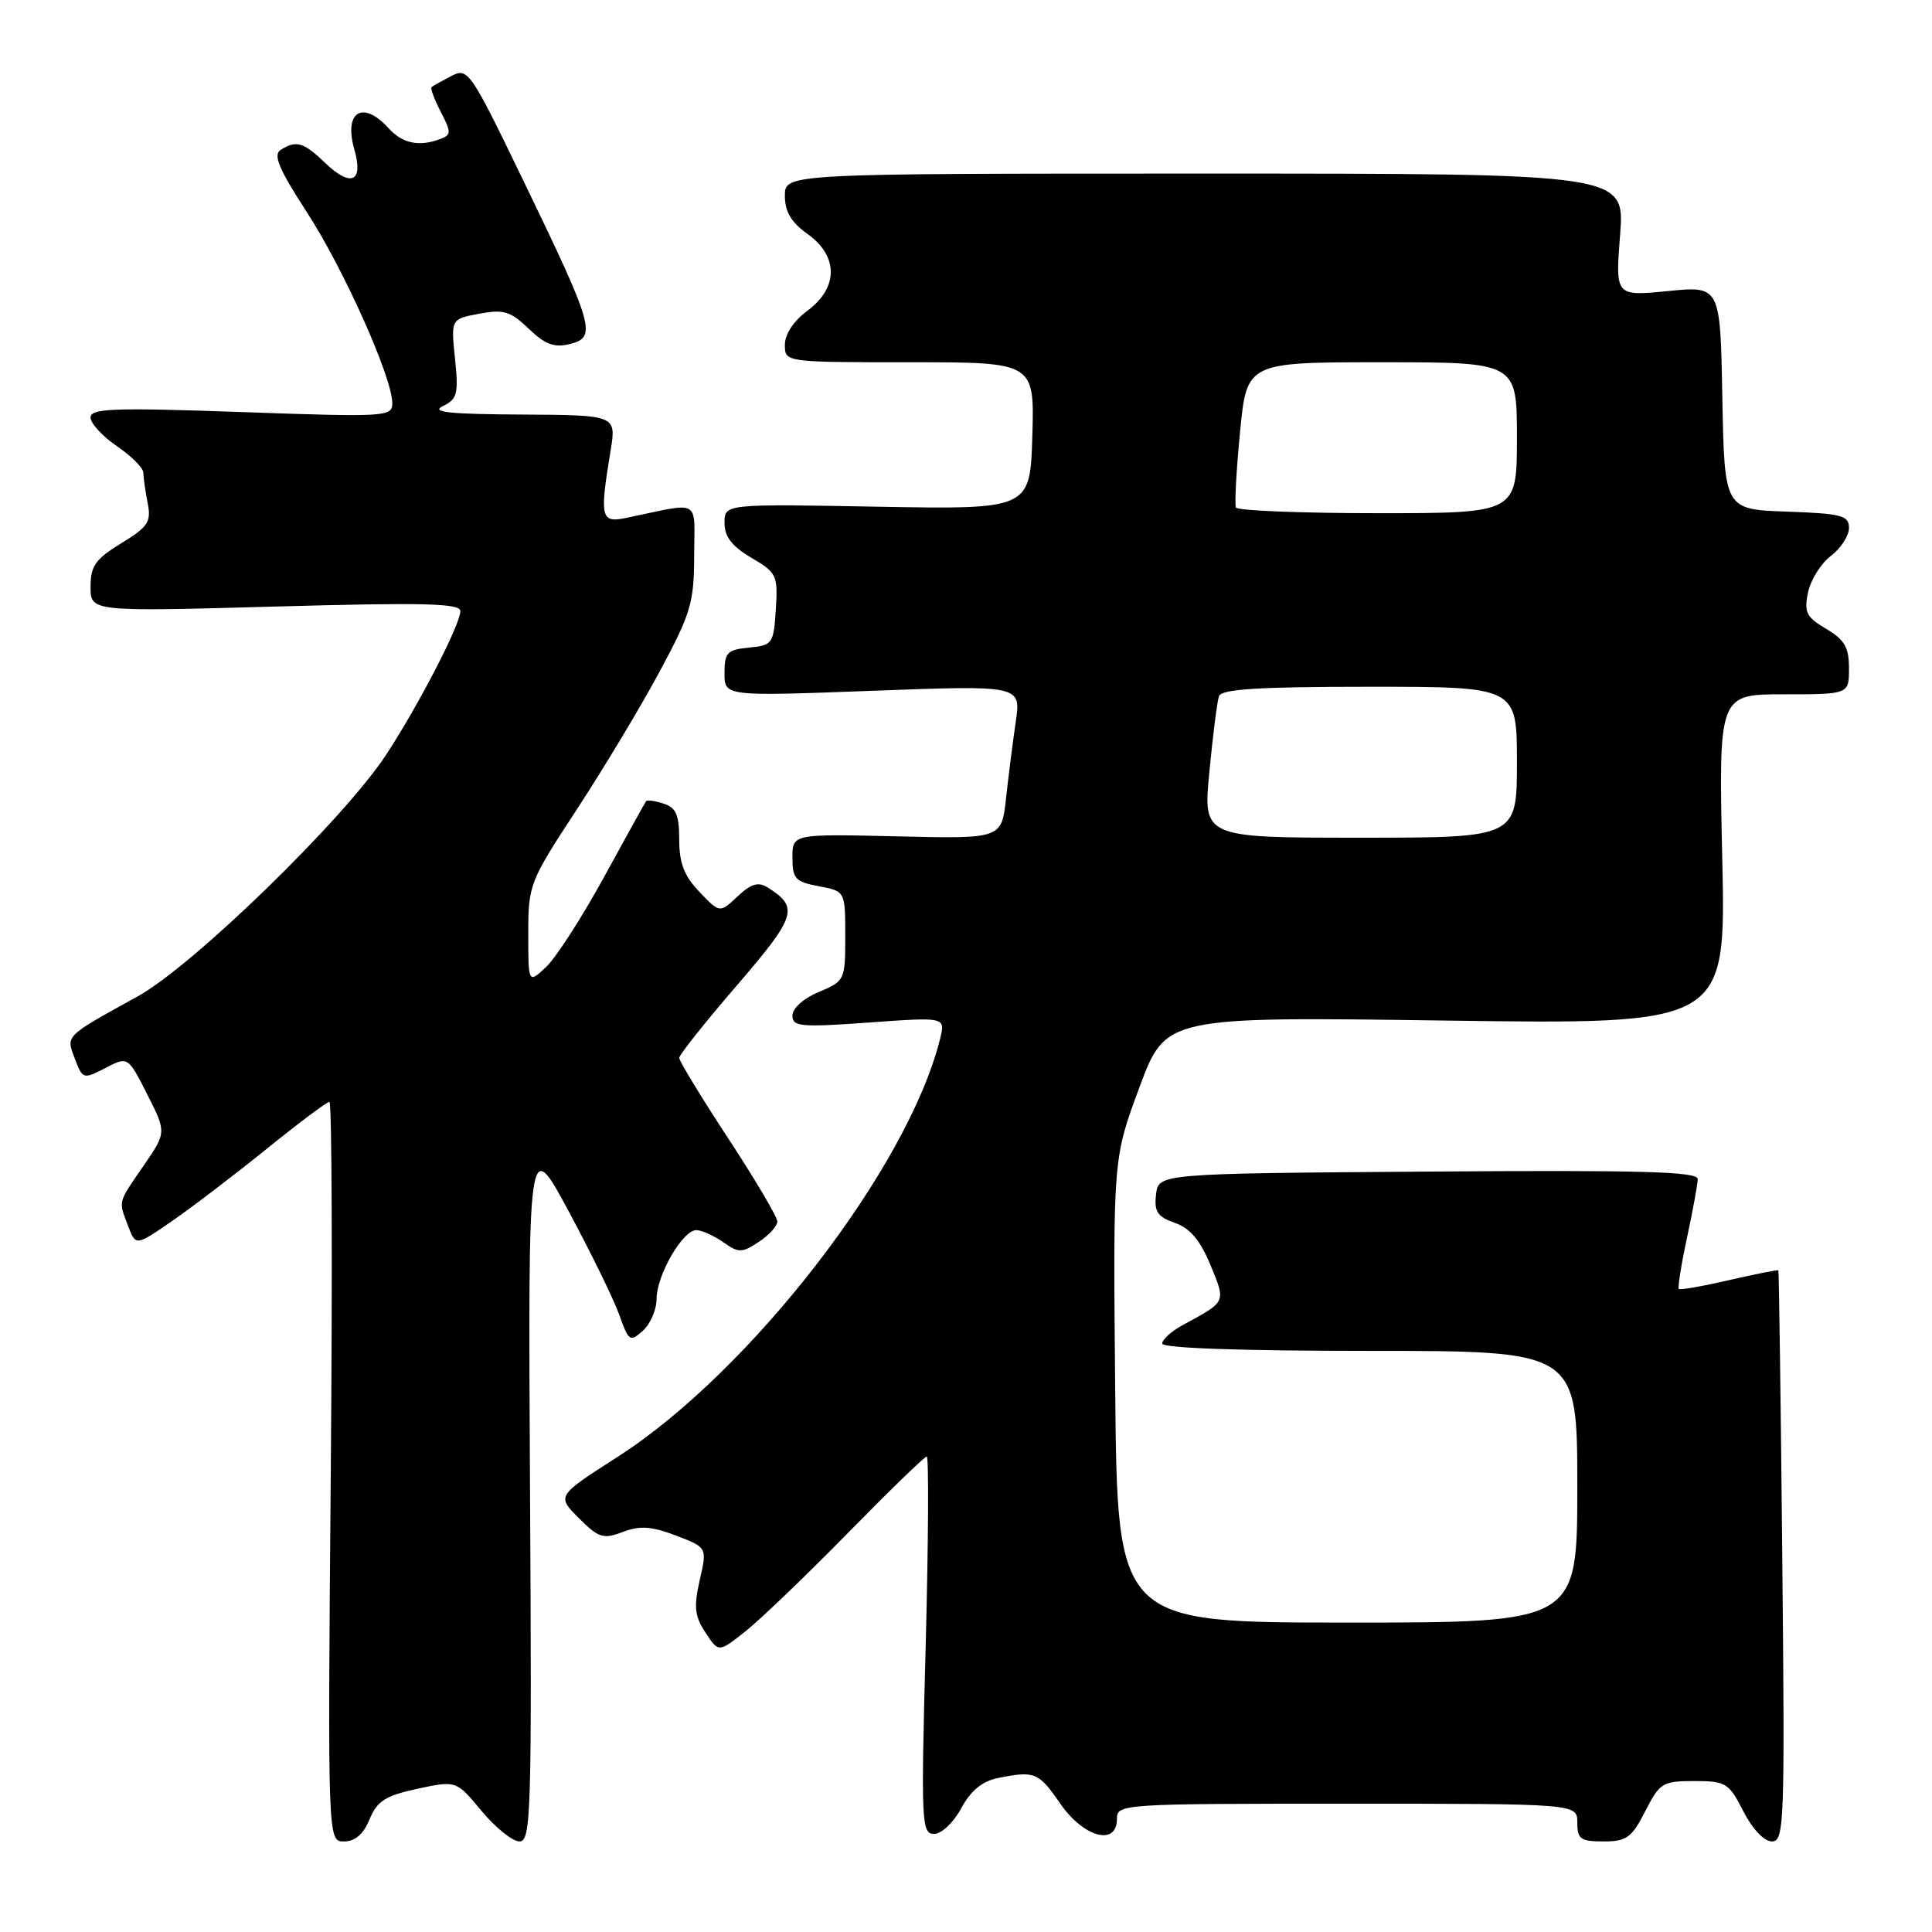 <?xml version="1.0" encoding="UTF-8" standalone="no"?>
<!DOCTYPE svg PUBLIC "-//W3C//DTD SVG 1.1//EN" "http://www.w3.org/Graphics/SVG/1.1/DTD/svg11.dtd" >
<svg xmlns="http://www.w3.org/2000/svg" xmlns:xlink="http://www.w3.org/1999/xlink" version="1.1" viewBox="0 0 256 256">
 <g >
 <path fill="currentColor"
d=" M 48.97 241.06 C 49.98 238.63 51.07 237.94 55.32 237.02 C 60.46 235.92 60.46 235.92 63.81 239.96 C 65.66 242.18 67.92 244.00 68.83 244.00 C 70.37 244.00 70.48 240.33 70.23 197.25 C 69.97 150.50 69.97 150.50 75.35 160.50 C 78.31 166.00 81.33 172.18 82.06 174.23 C 83.31 177.74 83.49 177.86 85.19 176.32 C 86.19 175.43 87.00 173.52 87.00 172.10 C 87.01 168.97 90.46 163.00 92.26 163.00 C 92.97 163.00 94.57 163.71 95.82 164.59 C 97.89 166.04 98.30 166.04 100.54 164.56 C 101.89 163.68 103.00 162.46 103.00 161.86 C 103.00 161.26 100.08 156.31 96.50 150.85 C 92.92 145.40 90.00 140.59 90.00 140.18 C 90.00 139.77 93.44 135.44 97.65 130.56 C 105.53 121.41 105.90 120.23 101.73 117.60 C 100.48 116.81 99.53 117.09 97.73 118.78 C 95.37 121.00 95.37 121.00 92.69 118.19 C 90.66 116.08 90.00 114.38 90.00 111.26 C 90.00 107.96 89.58 107.00 87.92 106.48 C 86.78 106.11 85.74 105.97 85.61 106.16 C 85.47 106.35 82.97 110.86 80.05 116.19 C 77.13 121.53 73.68 126.89 72.37 128.12 C 70.00 130.35 70.00 130.35 70.00 123.71 C 70.00 117.23 70.15 116.84 76.46 107.21 C 80.01 101.78 84.96 93.56 87.44 88.92 C 91.54 81.29 91.97 79.85 91.98 73.63 C 92.00 65.94 93.06 66.53 83.00 68.62 C 79.60 69.33 79.44 68.64 80.90 59.75 C 81.68 55.00 81.68 55.00 69.09 54.93 C 59.57 54.88 57.03 54.61 58.67 53.82 C 60.60 52.88 60.77 52.20 60.29 47.52 C 59.75 42.27 59.75 42.27 63.50 41.57 C 66.73 40.96 67.64 41.24 70.06 43.56 C 72.25 45.66 73.45 46.10 75.53 45.58 C 79.10 44.69 78.70 43.27 69.47 24.19 C 62.29 9.33 62.01 8.92 59.79 10.08 C 58.53 10.74 57.35 11.39 57.18 11.54 C 57.00 11.69 57.55 13.16 58.40 14.81 C 59.80 17.52 59.80 17.86 58.39 18.40 C 55.57 19.48 53.34 19.03 51.50 17.00 C 48.06 13.20 45.51 14.79 46.96 19.84 C 48.18 24.10 46.52 24.87 43.11 21.61 C 40.20 18.82 39.26 18.55 37.18 19.87 C 36.16 20.51 36.96 22.42 40.65 28.10 C 45.54 35.63 51.95 49.96 51.98 53.40 C 52.00 55.23 51.24 55.28 32.00 54.60 C 15.04 54.00 12.00 54.11 12.00 55.32 C 12.00 56.10 13.57 57.81 15.49 59.12 C 17.41 60.43 18.99 62.01 18.99 62.62 C 19.00 63.24 19.25 65.04 19.56 66.62 C 20.06 69.16 19.65 69.79 16.06 71.99 C 12.64 74.08 12.00 74.99 12.00 77.76 C 12.00 81.05 12.00 81.05 36.50 80.37 C 56.14 79.82 61.00 79.94 61.00 80.97 C 61.00 82.75 55.51 93.37 51.17 100.00 C 45.59 108.52 25.58 127.98 18.22 132.04 C 8.50 137.41 8.73 137.17 9.93 140.31 C 10.95 143.00 11.04 143.03 13.96 141.52 C 16.95 139.97 16.95 139.97 19.51 145.01 C 22.06 150.05 22.06 150.05 19.03 154.46 C 15.57 159.48 15.68 159.04 16.99 162.49 C 17.99 165.10 17.99 165.10 22.72 161.85 C 25.33 160.05 30.97 155.76 35.26 152.29 C 39.54 148.83 43.32 146.00 43.65 146.00 C 43.98 146.00 44.06 168.05 43.83 195.00 C 43.42 244.00 43.42 244.00 45.59 244.00 C 47.05 244.00 48.16 243.04 48.97 241.06 Z  M 218.00 240.00 C 219.92 236.24 220.30 236.00 224.50 236.00 C 228.70 236.00 229.08 236.24 231.00 240.00 C 232.20 242.36 233.76 244.00 234.79 244.00 C 236.43 244.00 236.51 241.65 236.16 206.25 C 235.96 185.49 235.72 168.42 235.64 168.33 C 235.56 168.23 232.62 168.82 229.13 169.62 C 225.63 170.43 222.62 170.96 222.45 170.79 C 222.29 170.62 222.77 167.56 223.54 163.99 C 224.30 160.42 224.95 156.93 224.96 156.24 C 224.99 155.24 217.53 155.03 189.25 155.24 C 153.50 155.50 153.50 155.50 153.18 158.28 C 152.92 160.56 153.37 161.23 155.68 162.04 C 157.69 162.74 159.04 164.34 160.39 167.62 C 162.45 172.61 162.54 172.43 156.75 175.56 C 155.24 176.38 154.00 177.49 154.00 178.03 C 154.00 178.63 164.32 179.00 181.50 179.00 C 209.00 179.00 209.00 179.00 209.00 197.00 C 209.00 215.00 209.00 215.00 178.53 215.00 C 148.06 215.00 148.06 215.00 147.77 184.25 C 147.48 153.50 147.48 153.50 150.97 144.11 C 154.45 134.71 154.45 134.71 191.57 135.23 C 228.69 135.75 228.69 135.75 228.21 113.88 C 227.72 92.00 227.72 92.00 236.36 92.00 C 245.00 92.00 245.00 92.00 245.00 88.56 C 245.00 85.78 244.41 84.76 241.97 83.32 C 239.35 81.78 239.03 81.13 239.57 78.52 C 239.91 76.86 241.27 74.67 242.59 73.67 C 243.92 72.66 245.00 70.99 245.00 69.96 C 245.00 68.30 244.05 68.05 236.75 67.79 C 228.50 67.50 228.50 67.50 228.22 52.69 C 227.95 37.88 227.95 37.88 220.99 38.57 C 214.04 39.25 214.04 39.25 214.67 31.13 C 215.30 23.00 215.30 23.00 159.65 23.00 C 104.00 23.00 104.00 23.00 104.00 25.93 C 104.00 28.05 104.83 29.46 107.00 31.00 C 111.11 33.93 111.11 38.12 107.00 41.16 C 105.17 42.51 104.00 44.28 104.00 45.69 C 104.00 48.00 104.00 48.00 120.54 48.00 C 137.07 48.00 137.07 48.00 136.79 57.75 C 136.50 67.50 136.50 67.50 116.25 67.14 C 96.00 66.77 96.00 66.77 96.00 69.29 C 96.00 71.11 96.98 72.38 99.55 73.90 C 102.93 75.89 103.09 76.24 102.80 80.75 C 102.51 85.30 102.37 85.51 99.25 85.81 C 96.36 86.09 96.00 86.46 96.00 89.20 C 96.00 92.27 96.00 92.27 115.65 91.53 C 135.30 90.80 135.30 90.80 134.59 95.65 C 134.20 98.32 133.62 102.90 133.30 105.82 C 132.71 111.15 132.71 111.15 118.85 110.82 C 105.00 110.50 105.00 110.50 105.00 113.64 C 105.00 116.43 105.38 116.85 108.50 117.43 C 112.00 118.09 112.00 118.09 112.00 124.03 C 112.00 129.88 111.94 130.00 108.50 131.44 C 106.49 132.27 105.00 133.61 105.00 134.56 C 105.00 136.04 106.07 136.14 115.14 135.49 C 125.28 134.76 125.28 134.76 124.57 137.63 C 120.37 154.65 99.49 181.72 81.81 193.06 C 73.76 198.22 73.76 198.22 76.70 201.16 C 79.33 203.79 79.93 203.98 82.53 202.99 C 84.80 202.13 86.31 202.23 89.57 203.47 C 93.71 205.05 93.71 205.05 92.72 209.36 C 91.91 212.92 92.04 214.14 93.48 216.33 C 95.22 218.99 95.22 218.99 98.86 216.09 C 100.86 214.49 106.95 208.64 112.39 203.09 C 117.83 197.54 122.51 193.00 122.80 193.00 C 123.08 193.00 123.02 204.25 122.66 218.00 C 122.03 241.52 122.10 243.00 123.77 243.00 C 124.76 243.00 126.35 241.50 127.37 239.60 C 128.63 237.27 130.14 236.02 132.23 235.60 C 137.13 234.62 137.60 234.81 140.50 239.00 C 143.61 243.49 148.00 244.66 148.00 241.00 C 148.00 239.04 148.67 239.00 178.50 239.00 C 209.00 239.00 209.00 239.00 209.00 241.50 C 209.00 243.69 209.43 244.00 212.48 244.00 C 215.53 244.00 216.21 243.51 218.00 240.00 Z  M 160.25 102.25 C 160.71 97.44 161.28 92.94 161.52 92.25 C 161.83 91.31 166.73 91.00 181.47 91.00 C 201.00 91.00 201.00 91.00 201.00 101.00 C 201.00 111.00 201.00 111.00 180.20 111.00 C 159.40 111.00 159.40 111.00 160.25 102.25 Z  M 163.77 67.25 C 163.57 66.84 163.82 62.34 164.31 57.25 C 165.21 48.00 165.21 48.00 183.10 48.00 C 201.00 48.00 201.00 48.00 201.00 58.00 C 201.00 68.00 201.00 68.00 182.56 68.00 C 172.42 68.00 163.96 67.66 163.77 67.25 Z "/>
</g>
</svg>